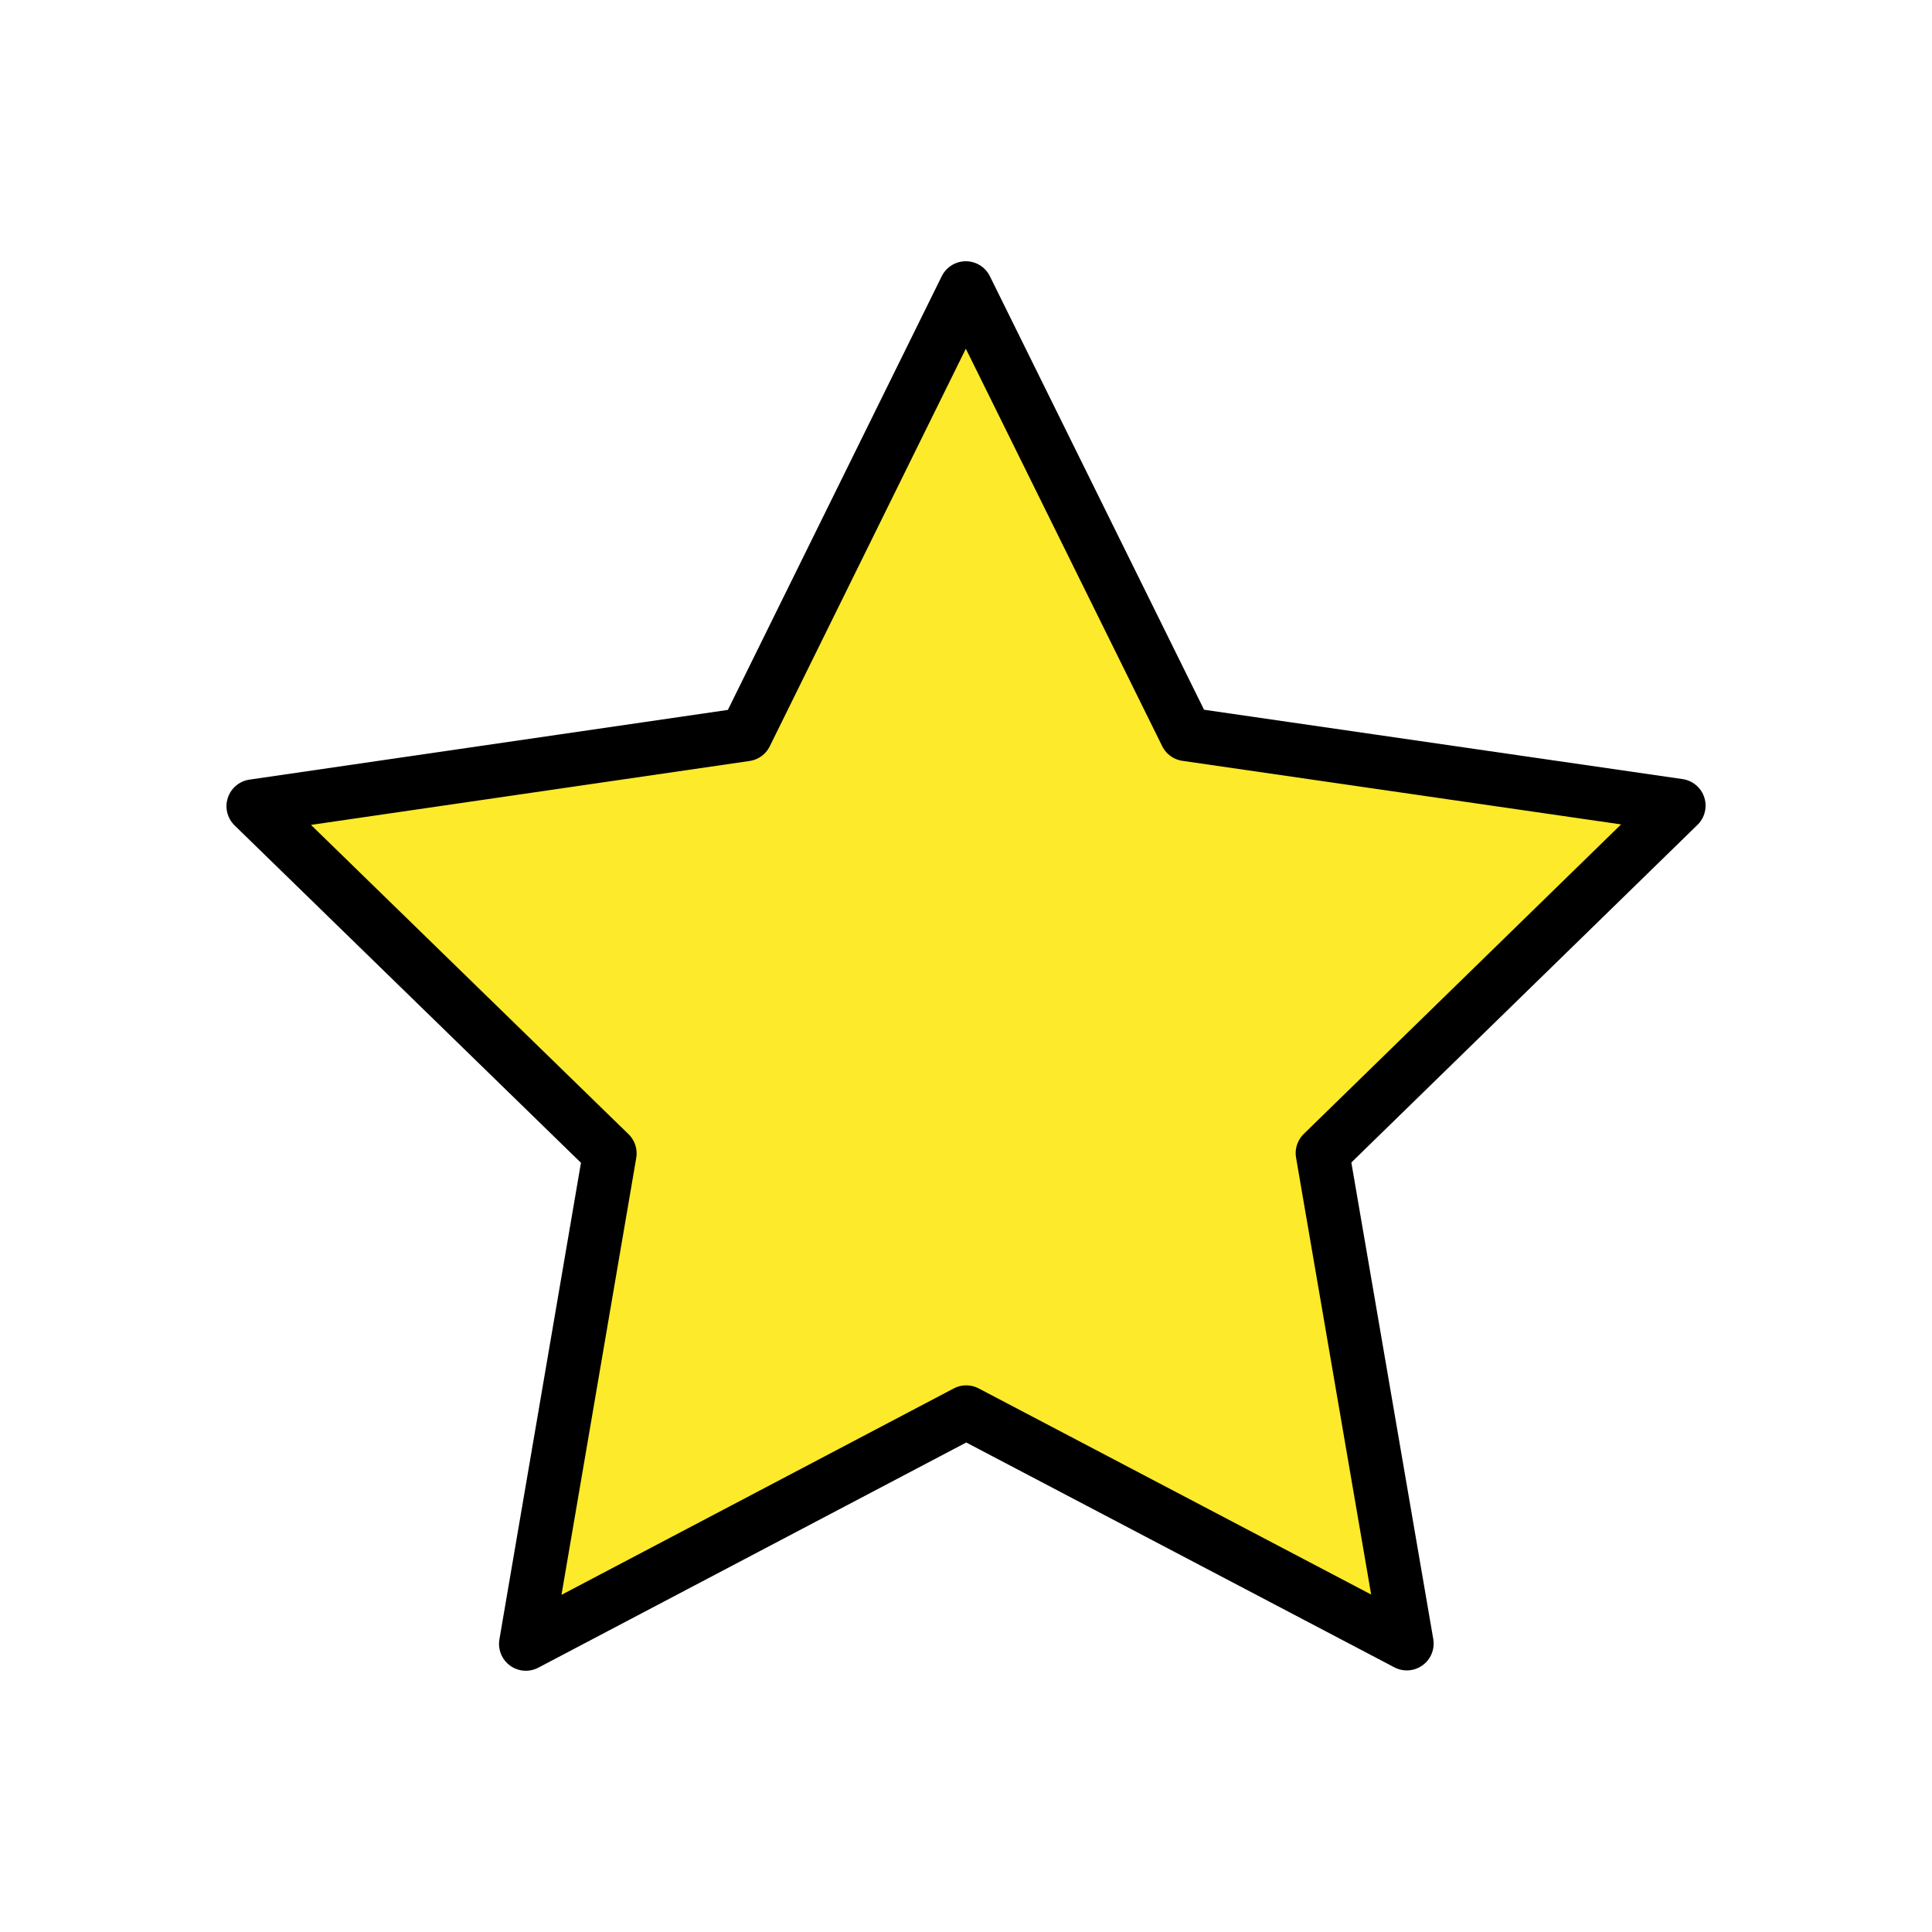 <svg xmlns="http://www.w3.org/2000/svg" viewBox="0 0 72 72"><path fill="#FCEA2B" d="M35.993 10.736L27.79 27.37 9.44 30.044l13.285 12.94-3.128 18.28 16.412-8.636 16.419 8.623-3.142-18.277 13.276-12.95-18.354-2.66z"/><path fill="none" stroke="#000" stroke-linecap="round" stroke-linejoin="round" stroke-miterlimit="10" stroke-width="2" d="M35.993 10.736L27.79 27.37 9.44 30.044l13.285 12.94-3.128 18.28 16.412-8.636 16.419 8.623-3.142-18.277 13.276-12.95-18.354-2.66z"/></svg>